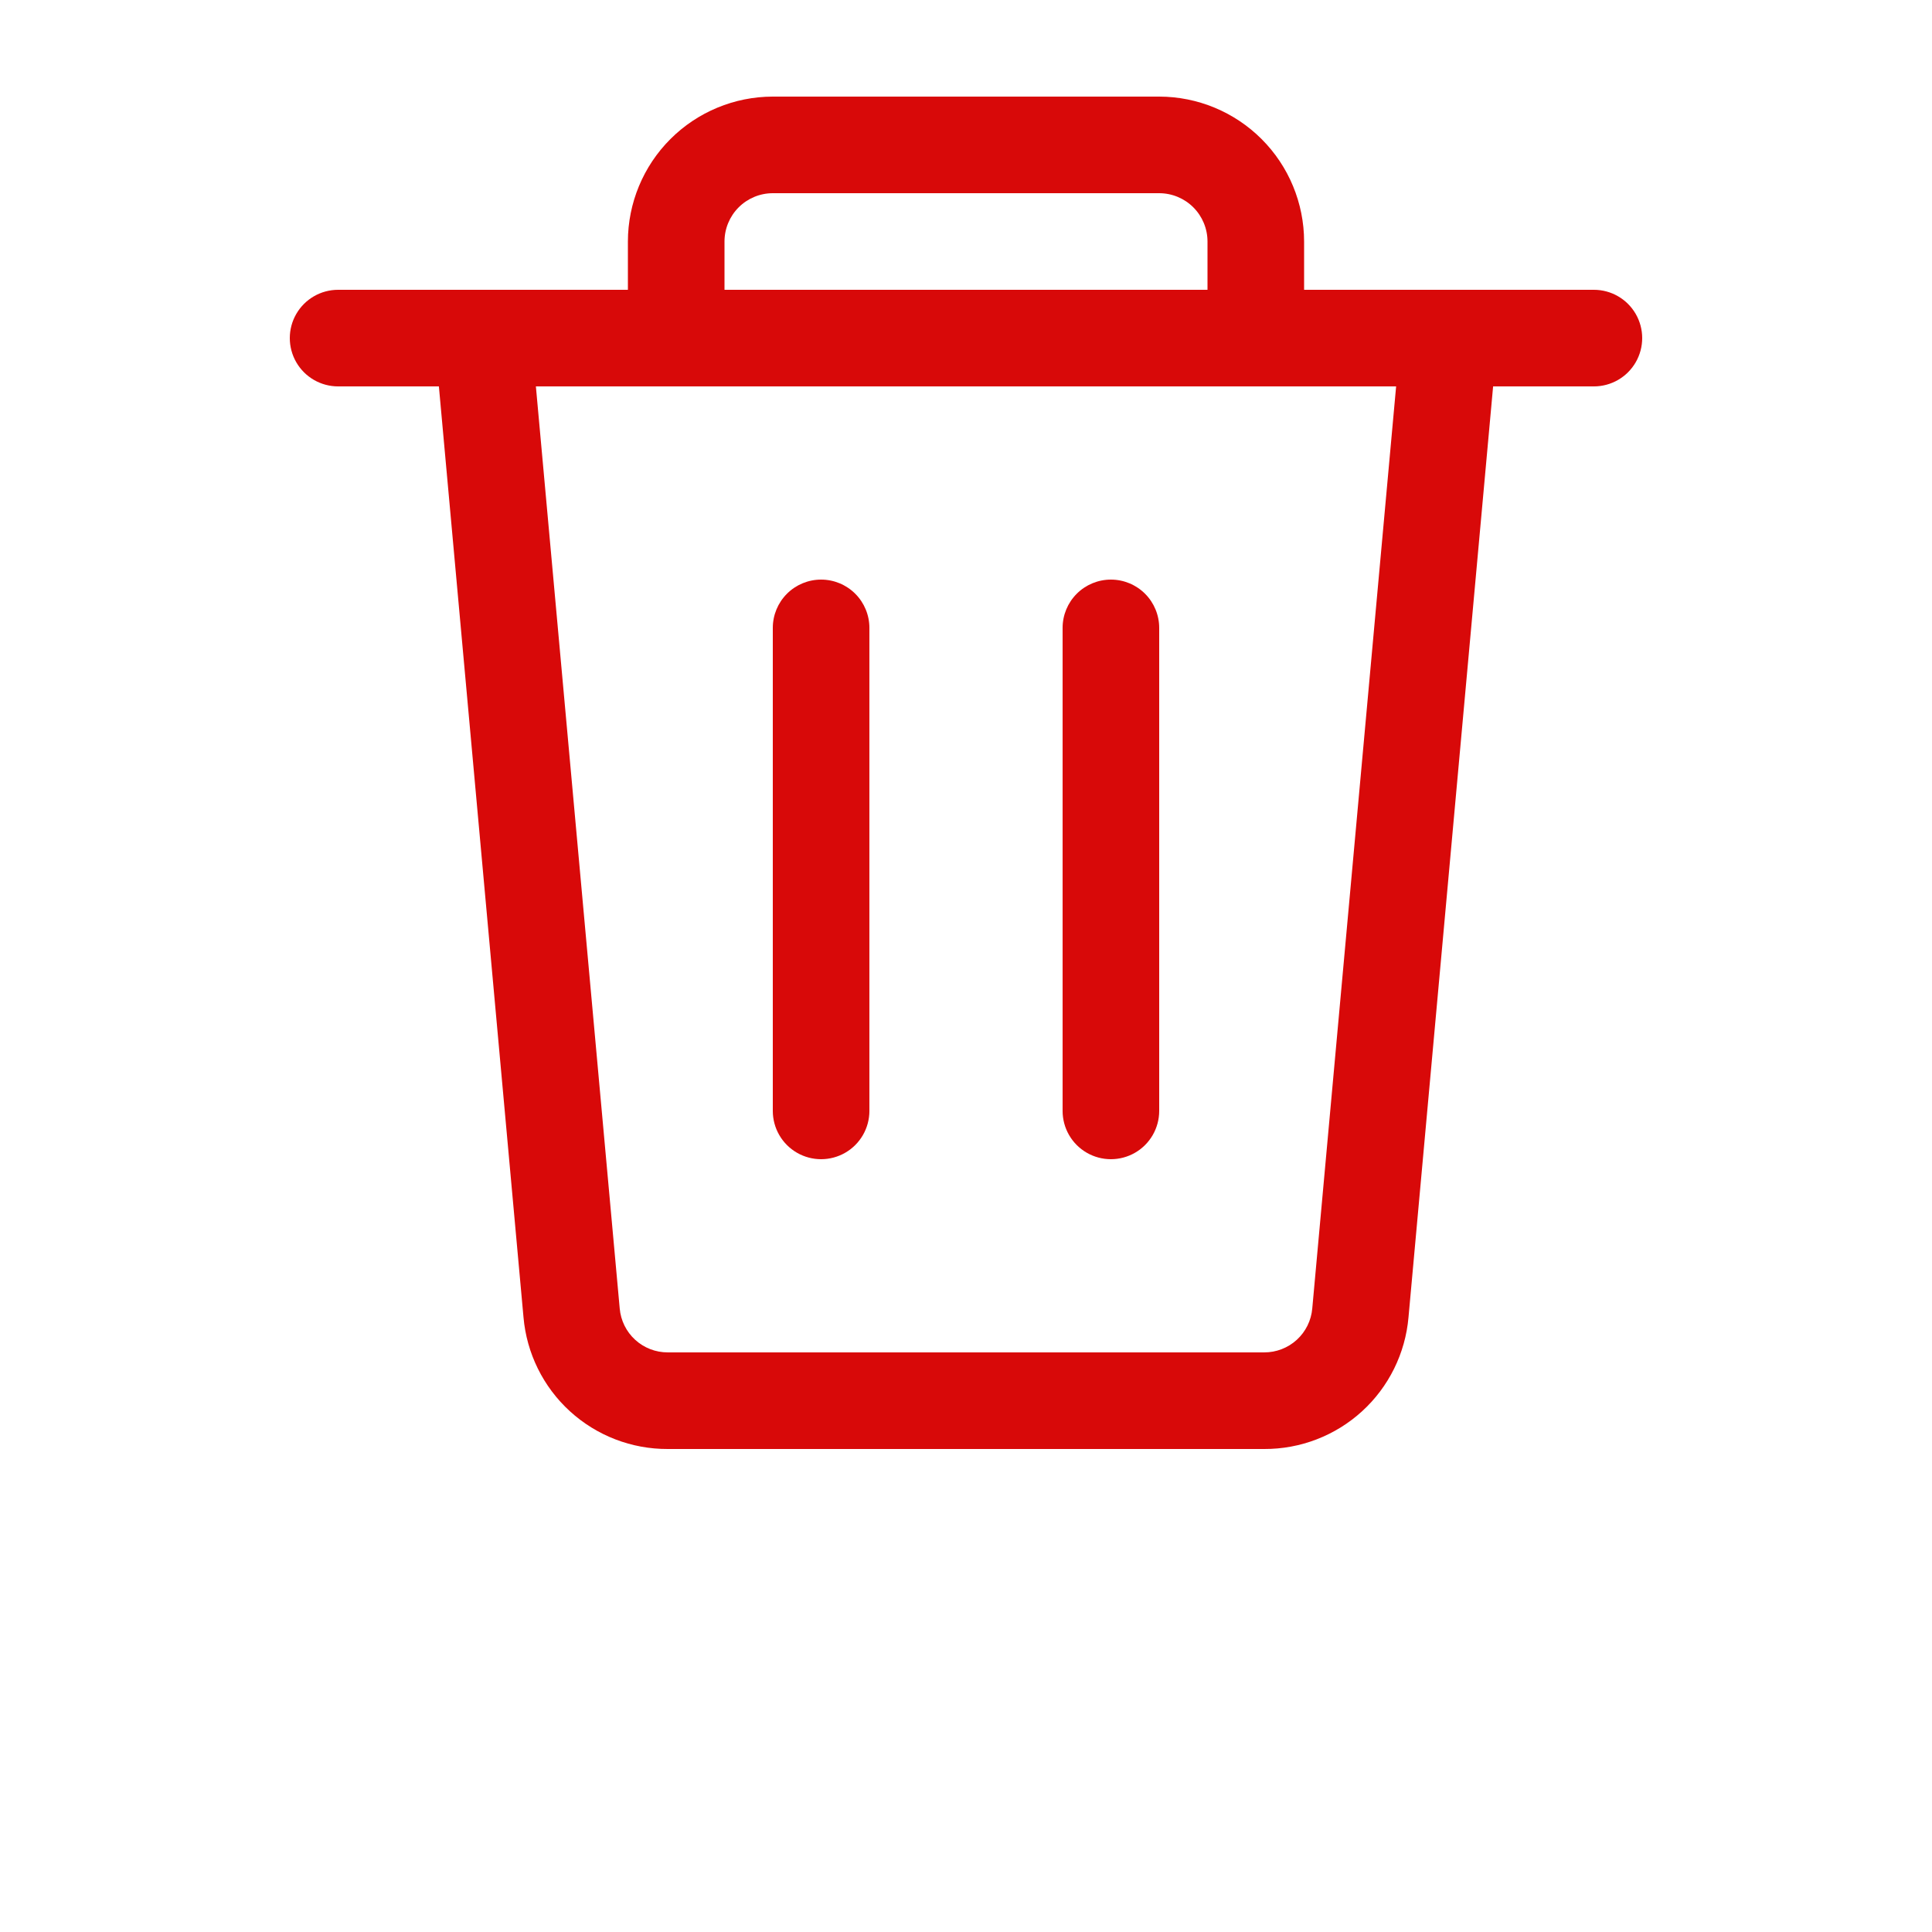 <?xml version="1.0" encoding="UTF-8"?>
<svg width="700pt" height="700pt" version="1.1" viewBox="0 0 700 700" xmlns="http://www.w3.org/2000/svg">
 <g>
  <path fill="#d80909" d="m577.5 105h-105v-17.5c-0.016-13.918-5.551-27.266-15.395-37.105-9.84-9.844-23.188-15.379-37.105-15.395h-140c-13.918 0.016-27.266 5.551-37.105 15.395-9.844 9.84-15.379 23.188-15.395 37.105v17.5h-105c-6.254 0-12.031 3.336-15.156 8.75s-3.125 12.086 0 17.5 8.902 8.75 15.156 8.75h36.516l30.656 337.25c1.133 13.07 7.137 25.238 16.828 34.086 9.688 8.844 22.348 13.723 35.469 13.664h216.06c13.121 0.059 25.781-4.82 35.469-13.664 9.691-8.848 15.695-21.016 16.828-34.086l30.656-337.25h36.516c6.254 0 12.031-3.336 15.156-8.75s3.125-12.086 0-17.5-8.902-8.75-15.156-8.75zm-315-17.5c0.004-4.641 1.848-9.09 5.129-12.371s7.731-5.125 12.371-5.129h140c4.641 0.004 9.09 1.848 12.371 5.129s5.125 7.731 5.129 12.371v17.5h-175zm212.96 386.57c-0.375 4.359-2.375 8.418-5.606 11.367-3.231 2.949-7.453 4.578-11.828 4.559h-216.06c-4.375 0.02-8.598-1.609-11.828-4.559-3.231-2.949-5.231-7.008-5.606-11.367l-30.371-334.07h311.68z"/>
  <path fill="#d80909" d="m297.5 210c-4.641 0-9.094 1.844-12.375 5.125s-5.125 7.734-5.125 12.375v175c0 6.254 3.336 12.031 8.75 15.156s12.086 3.125 17.5 0 8.75-8.902 8.75-15.156v-175c0-4.641-1.844-9.094-5.125-12.375s-7.734-5.125-12.375-5.125z"/>
  <path fill="#d80909" d="m402.5 210c-4.641 0-9.094 1.844-12.375 5.125s-5.125 7.734-5.125 12.375v175c0 6.254 3.336 12.031 8.75 15.156s12.086 3.125 17.5 0 8.75-8.902 8.75-15.156v-175c0-4.641-1.844-9.094-5.125-12.375s-7.734-5.125-12.375-5.125z"/>
 </g>
</svg>
